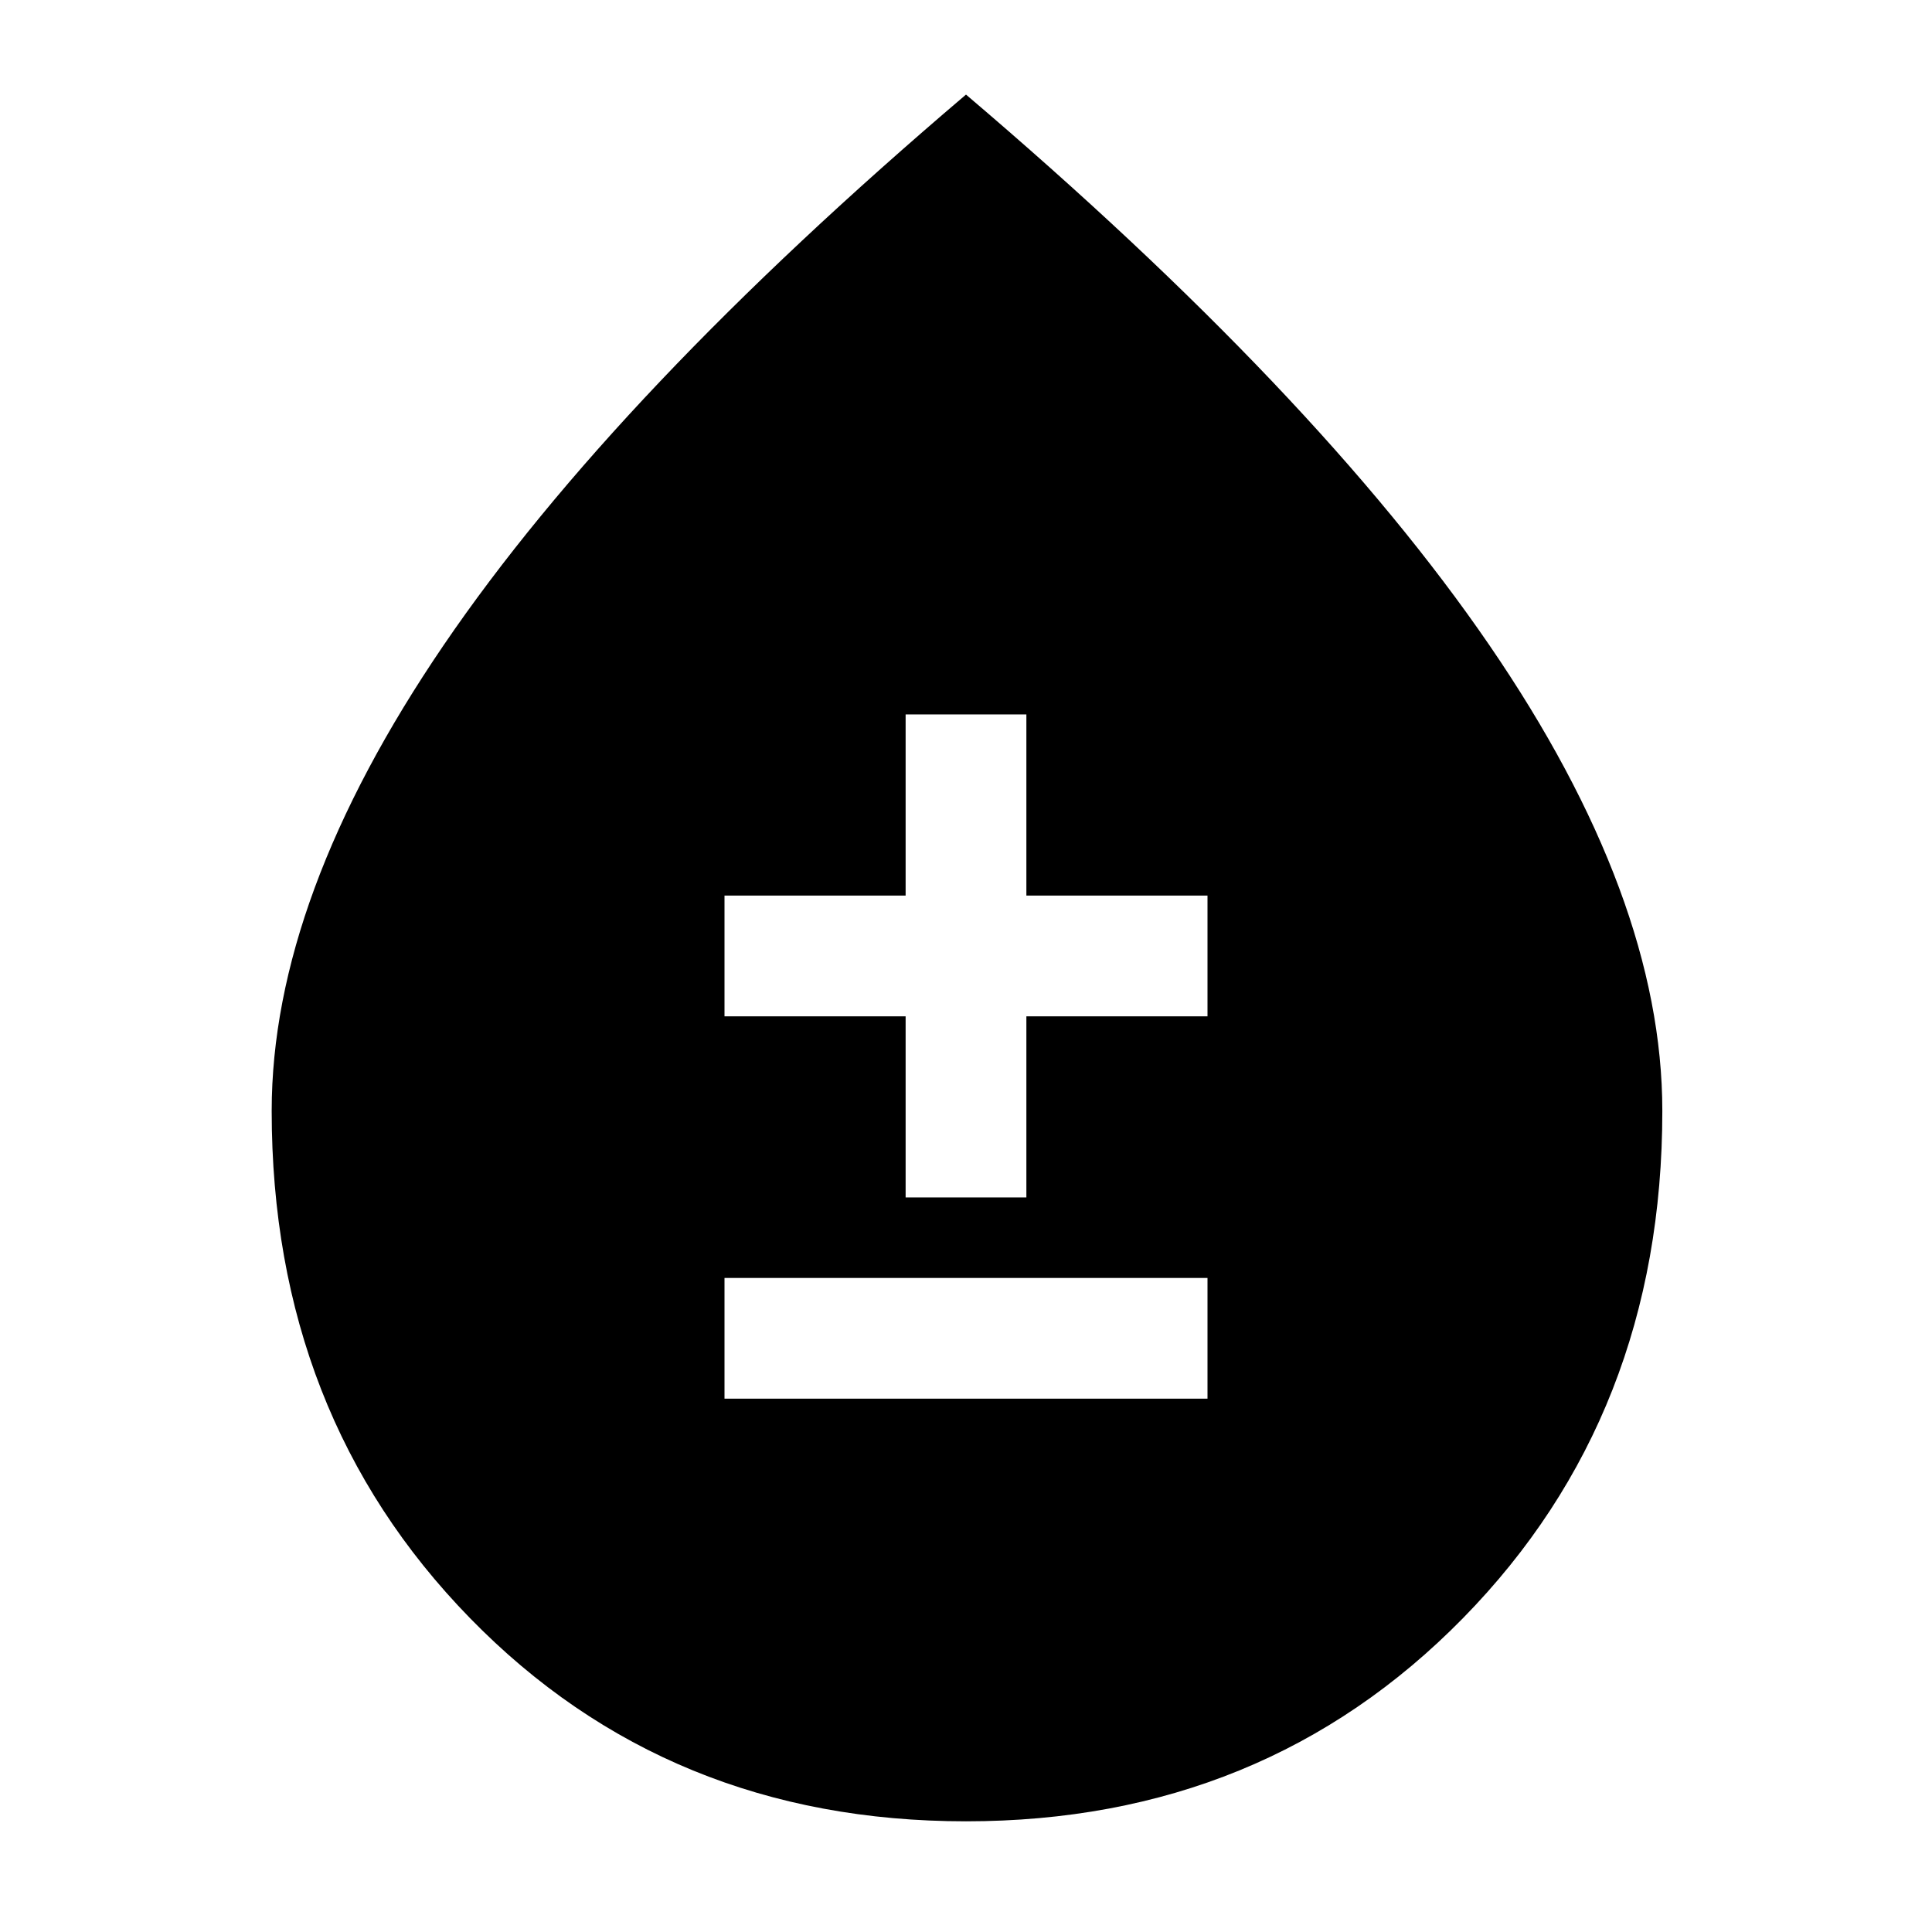 <svg xmlns="http://www.w3.org/2000/svg" height="48" width="48"><path d="M24 45.25q-7.4 0-12.325-5.05Q6.75 35.15 6.75 27.6q0-5.3 4.275-11.575Q15.3 9.75 24 2.35q8.7 7.4 13 13.675Q41.3 22.3 41.3 27.6q0 7.55-4.95 12.6T24 45.25Zm-6-10.5h12v-3H18Zm4.5-5h3v-4.5H30v-3h-4.5v-4.5h-3v4.5H18v3h4.5Z"/></svg>
